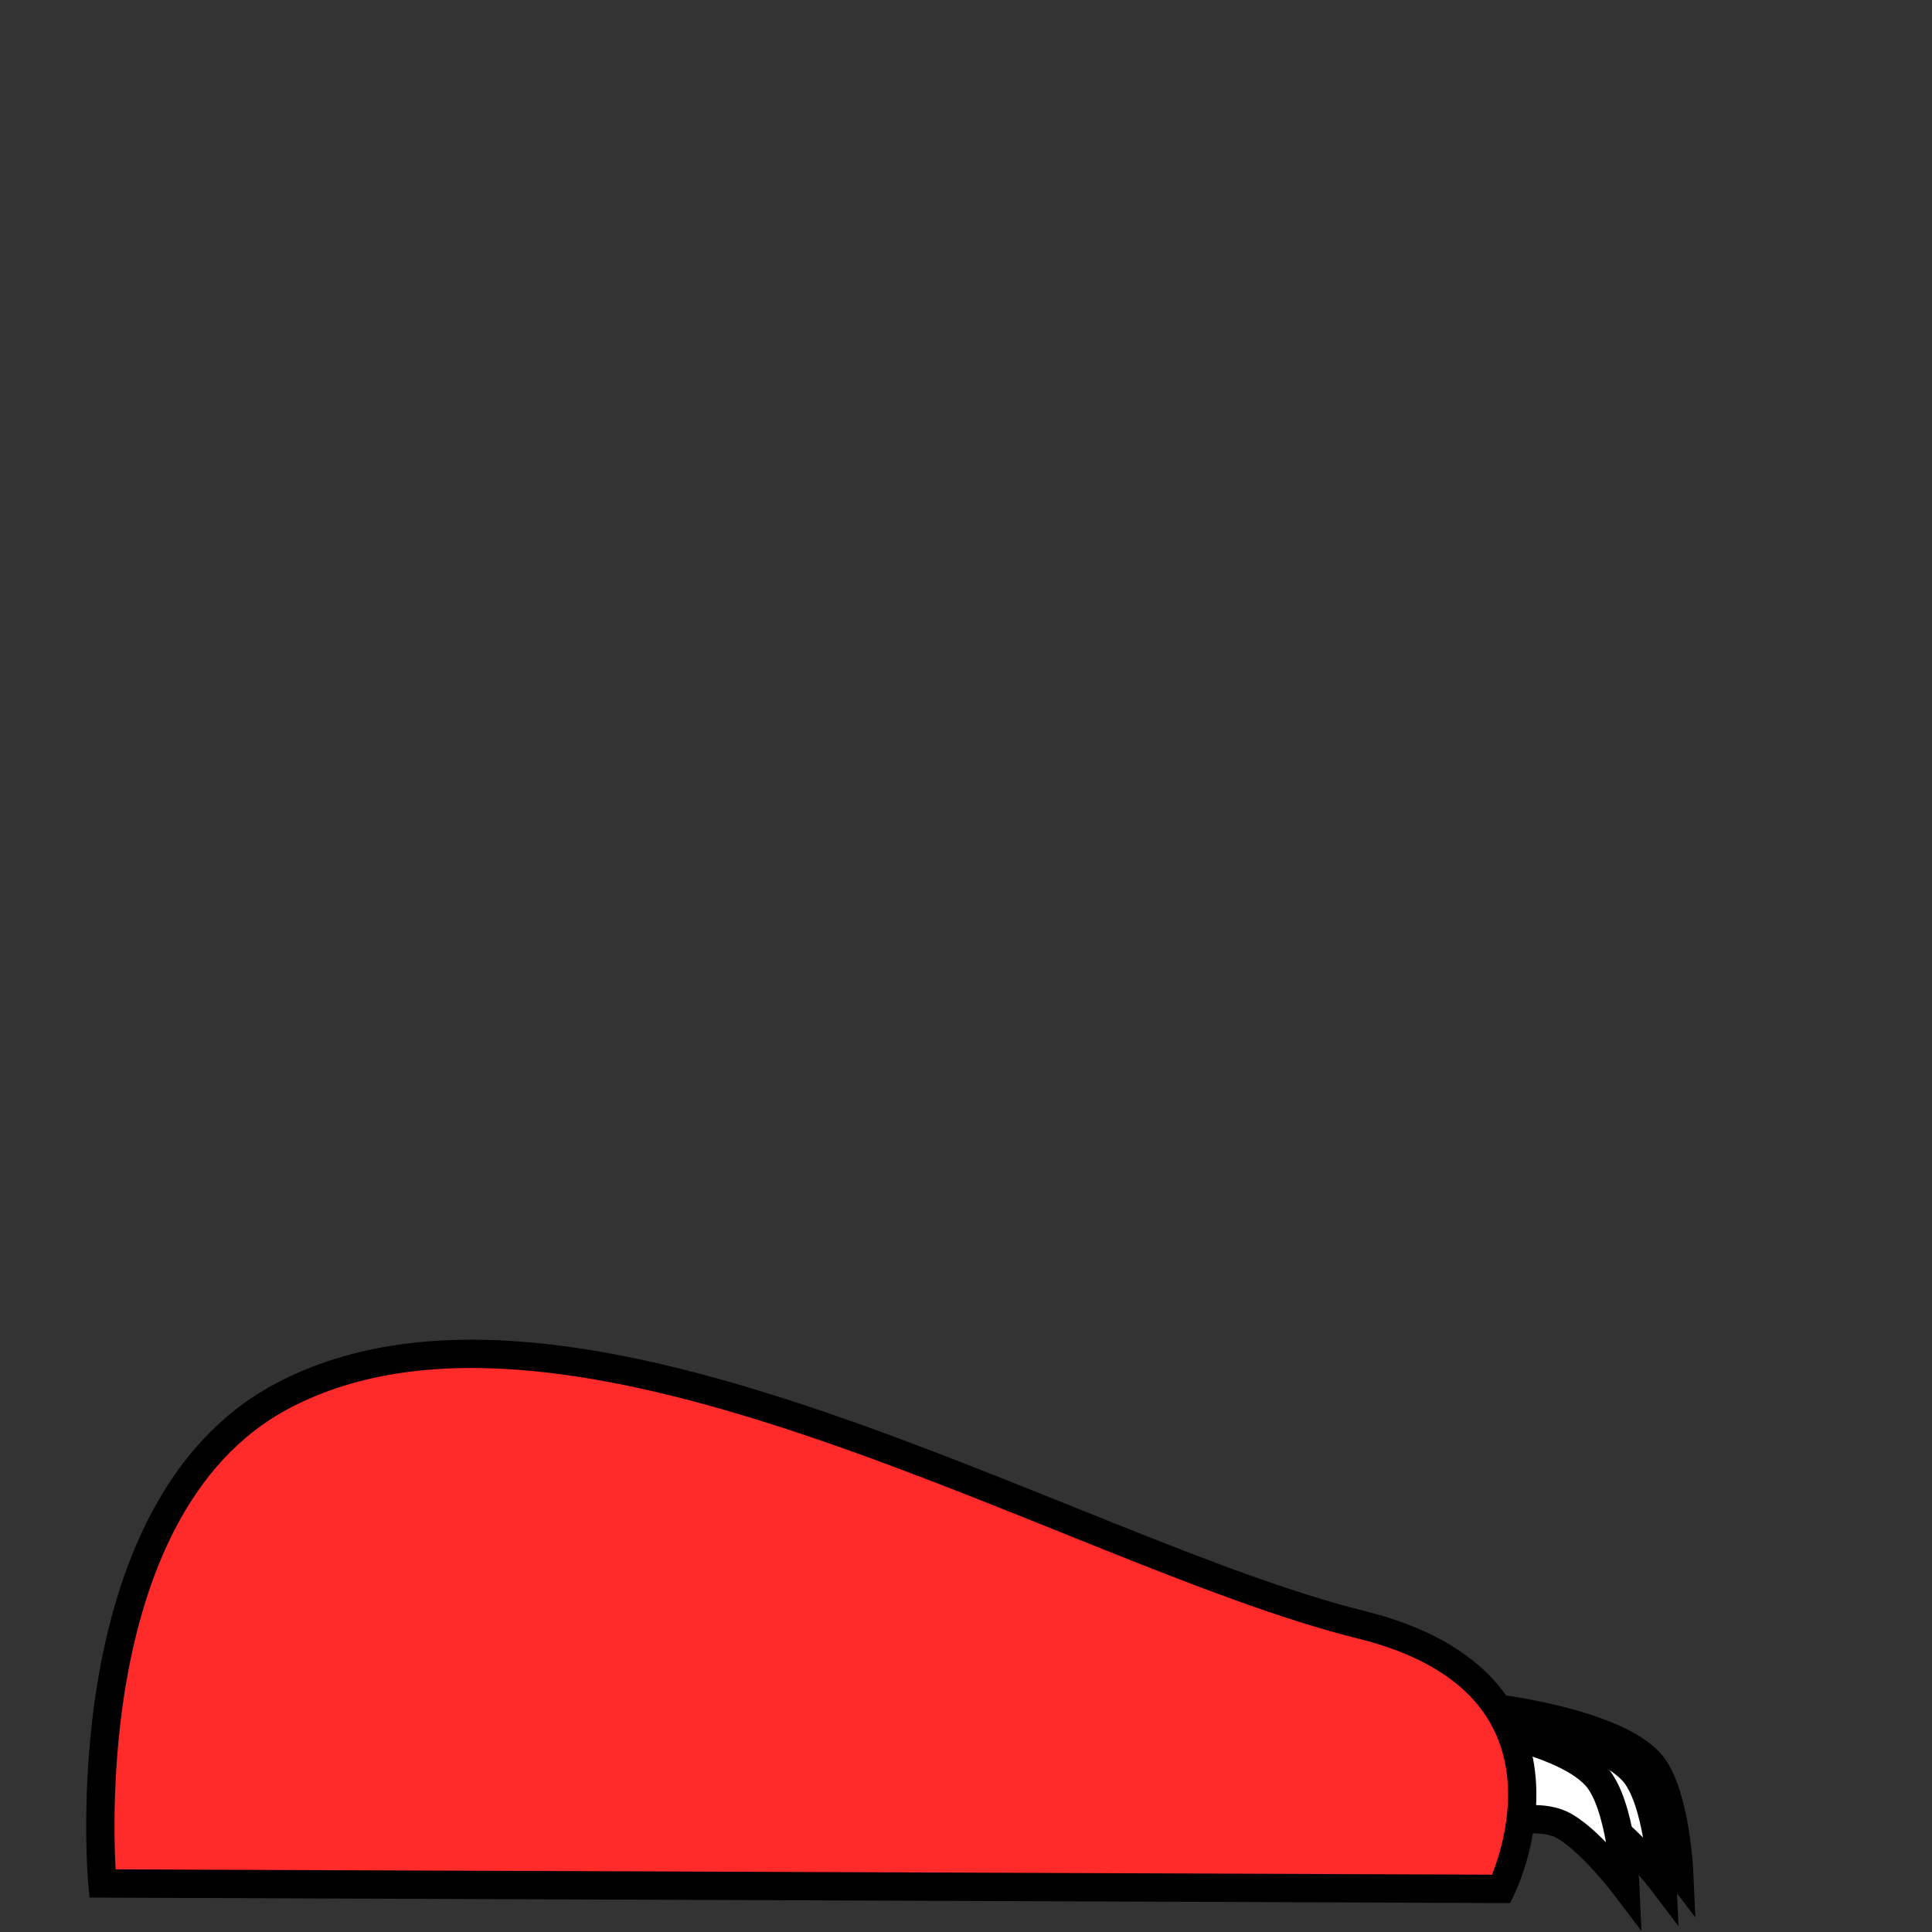 <?xml version="1.0" encoding="UTF-8" standalone="no"?>
<!-- Created with Inkscape (http://www.inkscape.org/) -->

<svg
   xmlns:dc="http://purl.org/dc/elements/1.1/"
   xmlns:cc="http://creativecommons.org/ns#"
   xmlns:rdf="http://www.w3.org/1999/02/22-rdf-syntax-ns#"
   xmlns:svg="http://www.w3.org/2000/svg"
   xmlns="http://www.w3.org/2000/svg"
   xmlns:sodipodi="http://sodipodi.sourceforge.net/DTD/sodipodi-0.dtd"
   xmlns:inkscape="http://www.inkscape.org/namespaces/inkscape"
   width="1024"
   height="1024"
   viewBox="0 0 270.933 270.933"
   version="1.1"
   id="svg3726"
   inkscape:version="0.92.2 (5c3e80d, 2017-08-06)"
   sodipodi:docname="Bob_Foot.svg"
   inkscape:export-filename="G:\Documents\Digipen\Semester 02\GAM150\drqst\Production\Illustrations\Bob_Foot.png"
   inkscape:export-xdpi="96"
   inkscape:export-ydpi="96">
  <rect x="0" y="0" width="270.933" height="270.933" fill="#333333" stroke="none"/>
  <defs
     id="defs3720" />
  <sodipodi:namedview
     id="base"
     pagecolor="#ffffff"
     bordercolor="#666666"
     borderopacity="1.0"
     inkscape:pageopacity="0.0"
     inkscape:pageshadow="2"
     inkscape:zoom="0.7"
     inkscape:cx="134.32461"
     inkscape:cy="365.01622"
     inkscape:document-units="mm"
     inkscape:current-layer="layer4"
     showgrid="false"
     units="px"
     inkscape:pagecheckerboard="true"
     inkscape:window-width="1920"
     inkscape:window-height="1057"
     inkscape:window-x="-8"
     inkscape:window-y="-8"
     inkscape:window-maximized="1" />
  <g
     inkscape:groupmode="layer"
     id="layer5"
     inkscape:label="Layer 4" />
  <g
     inkscape:groupmode="layer"
     id="layer4"
     inkscape:label="Layer 3">
    <path
       sodipodi:nodetypes="cacasc"
       inkscape:connector-curvature="0"
       id="path3733"
       d="m 209.777,239.561 c 0,0 16.369,1.979 21.545,7.56 3.637,3.922 4.158,15.497 4.158,15.497 0,0 -5.268,-6.94 -9.071,-8.693 -5.75,-2.65 -18.143,3.402 -18.899,-1.89 -0.756,-5.292 2.268,-12.473 2.268,-12.473 z"
       style="fill:#ffffff;stroke:#000000;stroke-width:3.969;stroke-linecap:butt;stroke-linejoin:miter;stroke-miterlimit:4;stroke-dasharray:none;stroke-opacity:1" />
    <path
       style="fill:#ffffff;stroke:#000000;stroke-width:3.969;stroke-linecap:butt;stroke-linejoin:miter;stroke-miterlimit:4;stroke-dasharray:none;stroke-opacity:1"
       d="m 207.414,240.79 c 0,0 16.369,1.979 21.545,7.56 3.637,3.922 4.158,15.497 4.158,15.497 0,0 -5.268,-6.94 -9.071,-8.693 -5.75,-2.65 -18.143,3.402 -18.899,-1.89 -0.756,-5.292 2.268,-12.473 2.268,-12.473 z"
       id="path3738"
       inkscape:connector-curvature="0"
       sodipodi:nodetypes="cacasc" />
  </g>
  <g
     inkscape:groupmode="layer"
     id="layer3"
     inkscape:label="Layer 2">
    <path
       style="fill:#ffffff;stroke:#000000;stroke-width:3.969;stroke-linecap:butt;stroke-linejoin:miter;stroke-miterlimit:4;stroke-dasharray:none;stroke-opacity:1"
       d="m 202.217,241.451 c 0,0 16.369,1.979 21.545,7.56 3.637,3.922 4.158,15.497 4.158,15.497 0,0 -5.268,-6.94 -9.071,-8.693 -5.75,-2.65 -18.143,3.402 -18.899,-1.89 -0.756,-5.292 2.268,-12.473 2.268,-12.473 z"
       id="path3731"
       inkscape:connector-curvature="0"
       sodipodi:nodetypes="cacasc" />
  </g>
  <g
     inkscape:label="Layer 1"
     inkscape:groupmode="layer"
     id="layer1"
     transform="translate(0,-26.067)">
    <path
       style="fill:#ff2a2a;stroke:#000000;stroke-width:3.969;stroke-linecap:butt;stroke-linejoin:miter;stroke-miterlimit:4;stroke-dasharray:none;stroke-opacity:1"
       d="m 190.878,253.911 c 33.797,8.365 19.655,37.042 19.655,37.042 L 14.363,290.196 c 0,0 -4.874,-52.527 25.324,-68.414 40.714,-21.419 110.33,22.015 151.19,32.128 z"
       id="path3728"
       inkscape:connector-curvature="0"
       sodipodi:nodetypes="sccss" />
  </g>
</svg>
